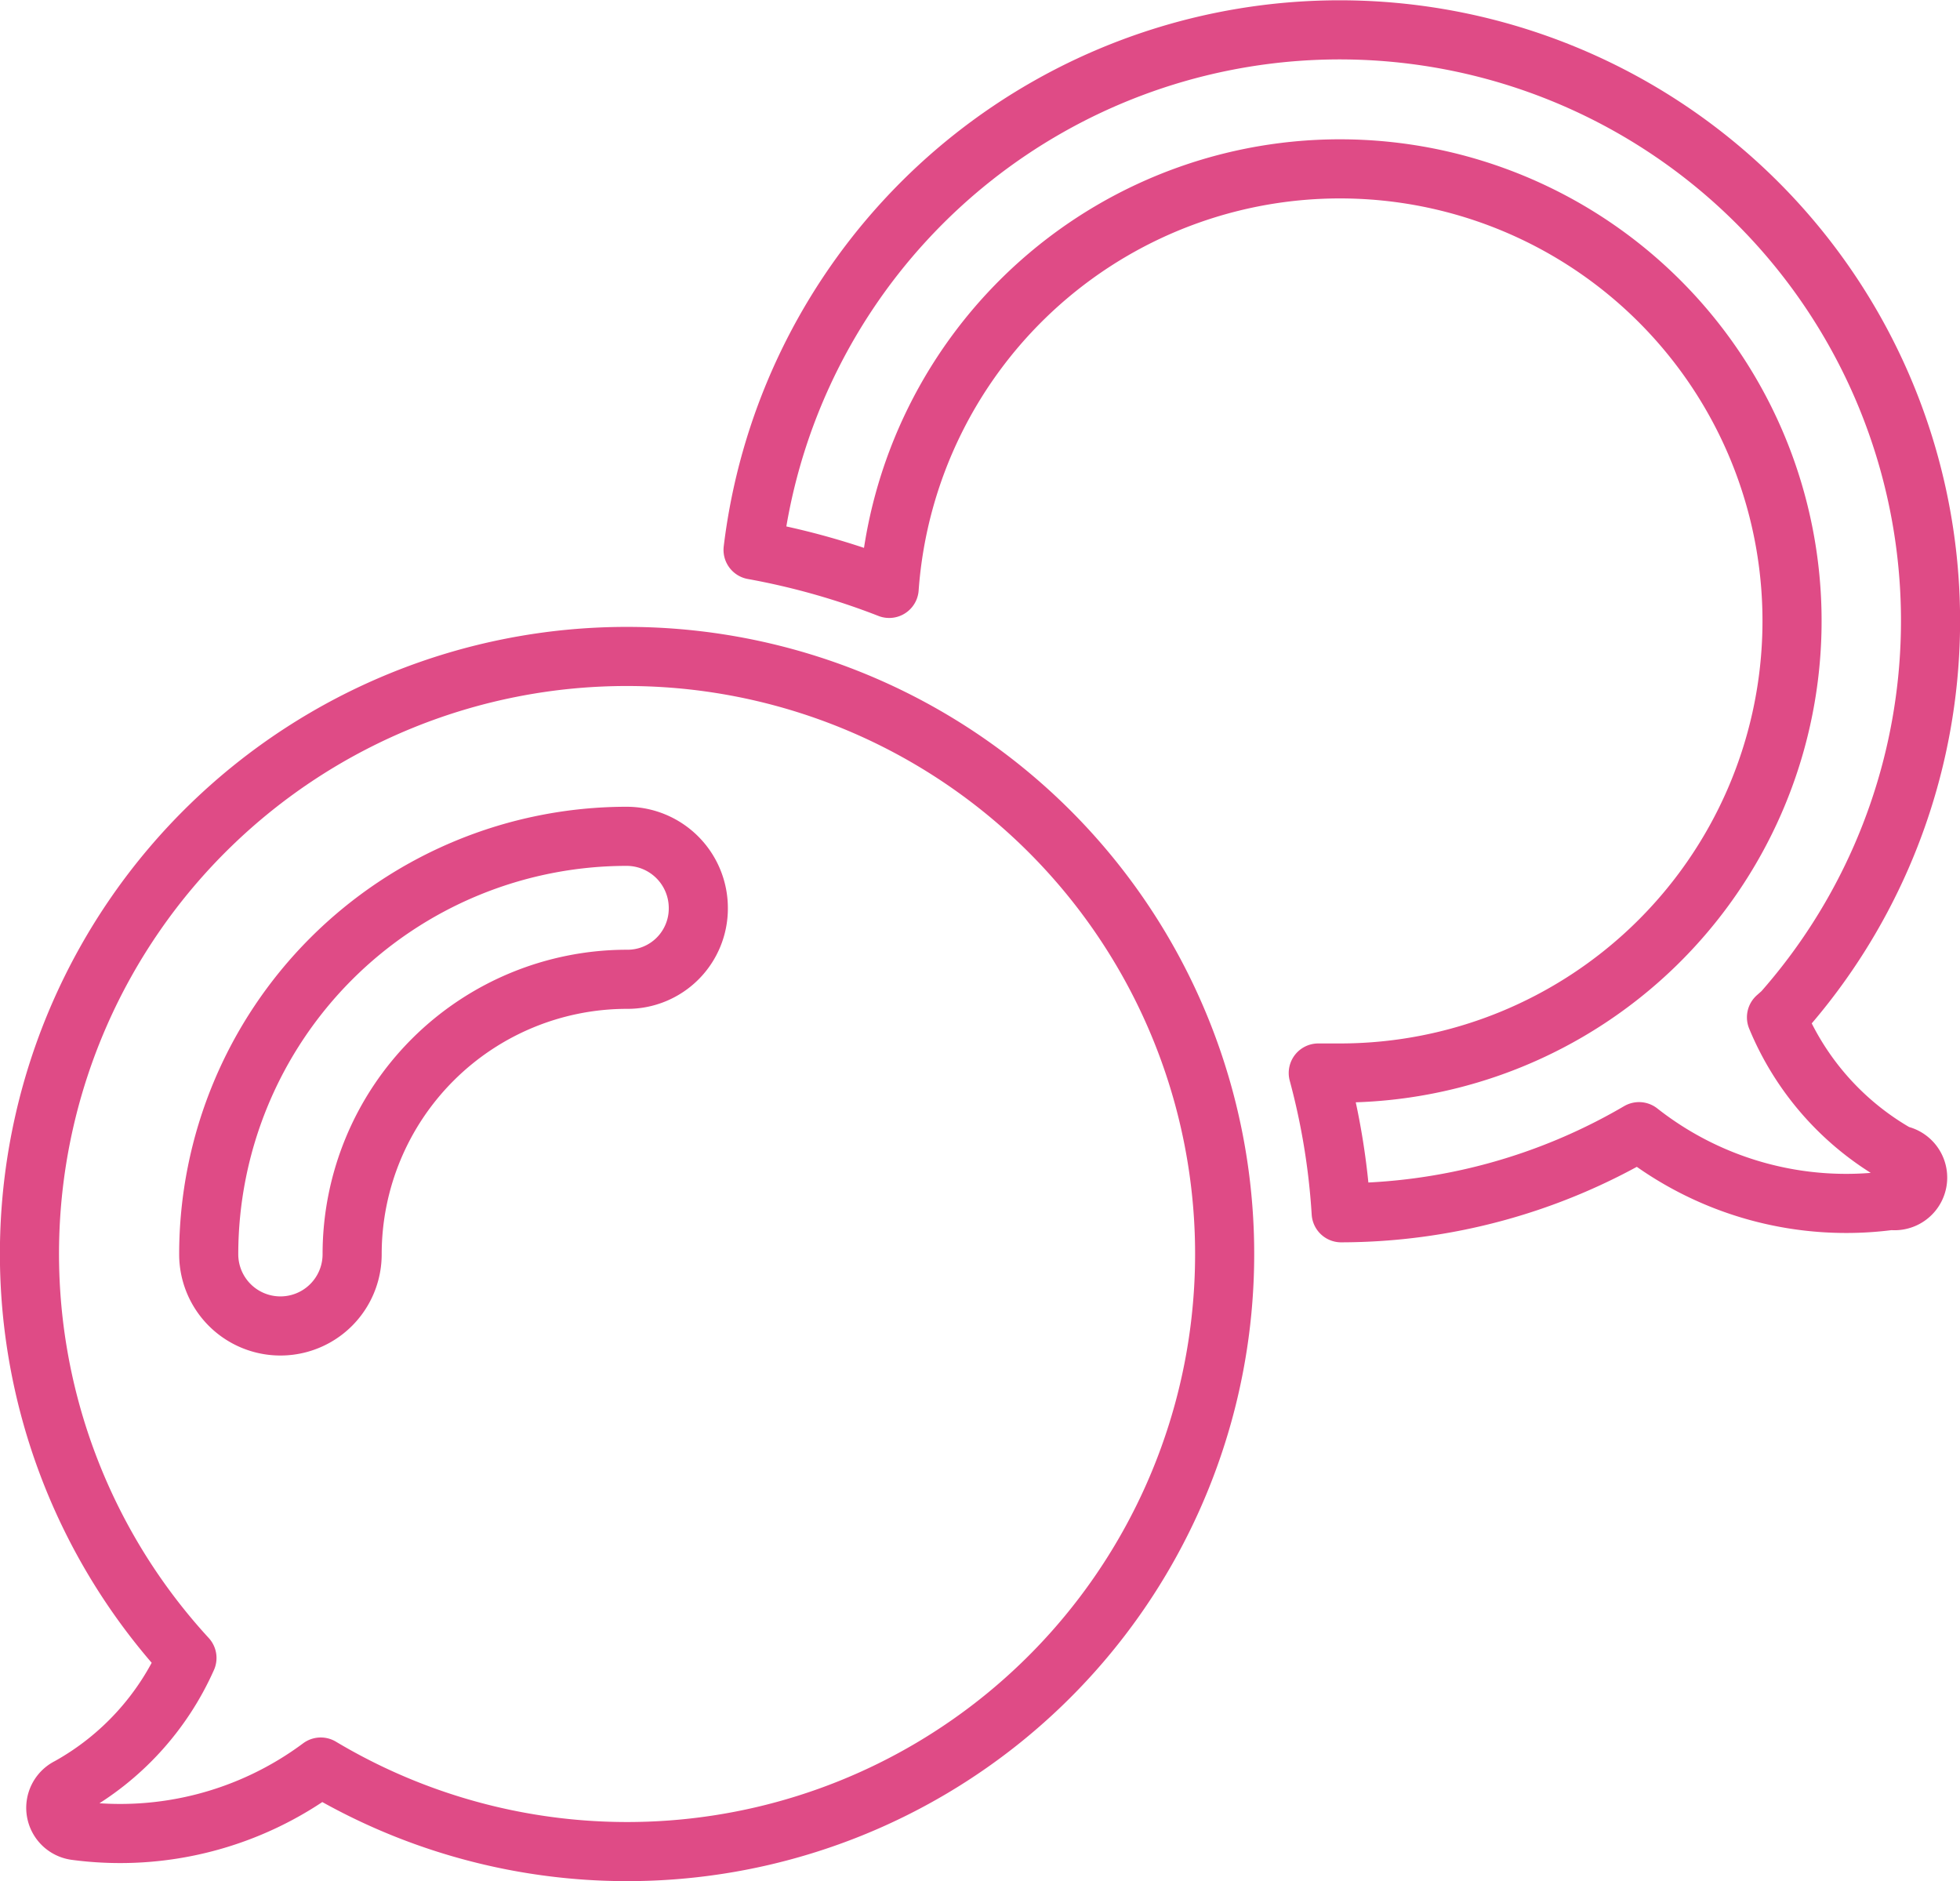 <svg xmlns="http://www.w3.org/2000/svg" viewBox="0 0 85.55 82.1"><defs><style>.cls-1{fill:none;stroke:#df4b86;stroke-linecap:round;stroke-linejoin:round;stroke-width:2.58px;}</style></defs><g id="Capa_2" data-name="Capa 2"><g id="Layer_1" data-name="Layer 1"><path class="cls-1" d="M82.85,50.4a12.25,12.25,0,0,1-5.31-6l.26-.23A25.79,25.79,0,1,0,32.87,24a32.06,32.06,0,0,1,5.94,1.68A19.73,19.73,0,1,1,58.48,46.83c-.31,0-.63,0-.94,0a30.64,30.64,0,0,1,1,6.1,25.82,25.82,0,0,0,13-3.54l0,0a14.62,14.62,0,0,0,11,3A1,1,0,0,0,82.85,50.4Z"/><path class="cls-1" d="M27.37,28.65A26.07,26.07,0,0,0,8.16,72.36,12.05,12.05,0,0,1,3,78a1,1,0,0,0,.29,1.89A14.66,14.66,0,0,0,14,77.12,26.08,26.08,0,1,0,27.37,28.65Zm0,14.09a12,12,0,0,0-12,12,3.13,3.13,0,0,1-6.26,0A18.25,18.25,0,0,1,27.35,36.5a3.13,3.13,0,0,1,3.13,3.13A3.09,3.09,0,0,1,27.37,42.74Z"/></g></g></svg>